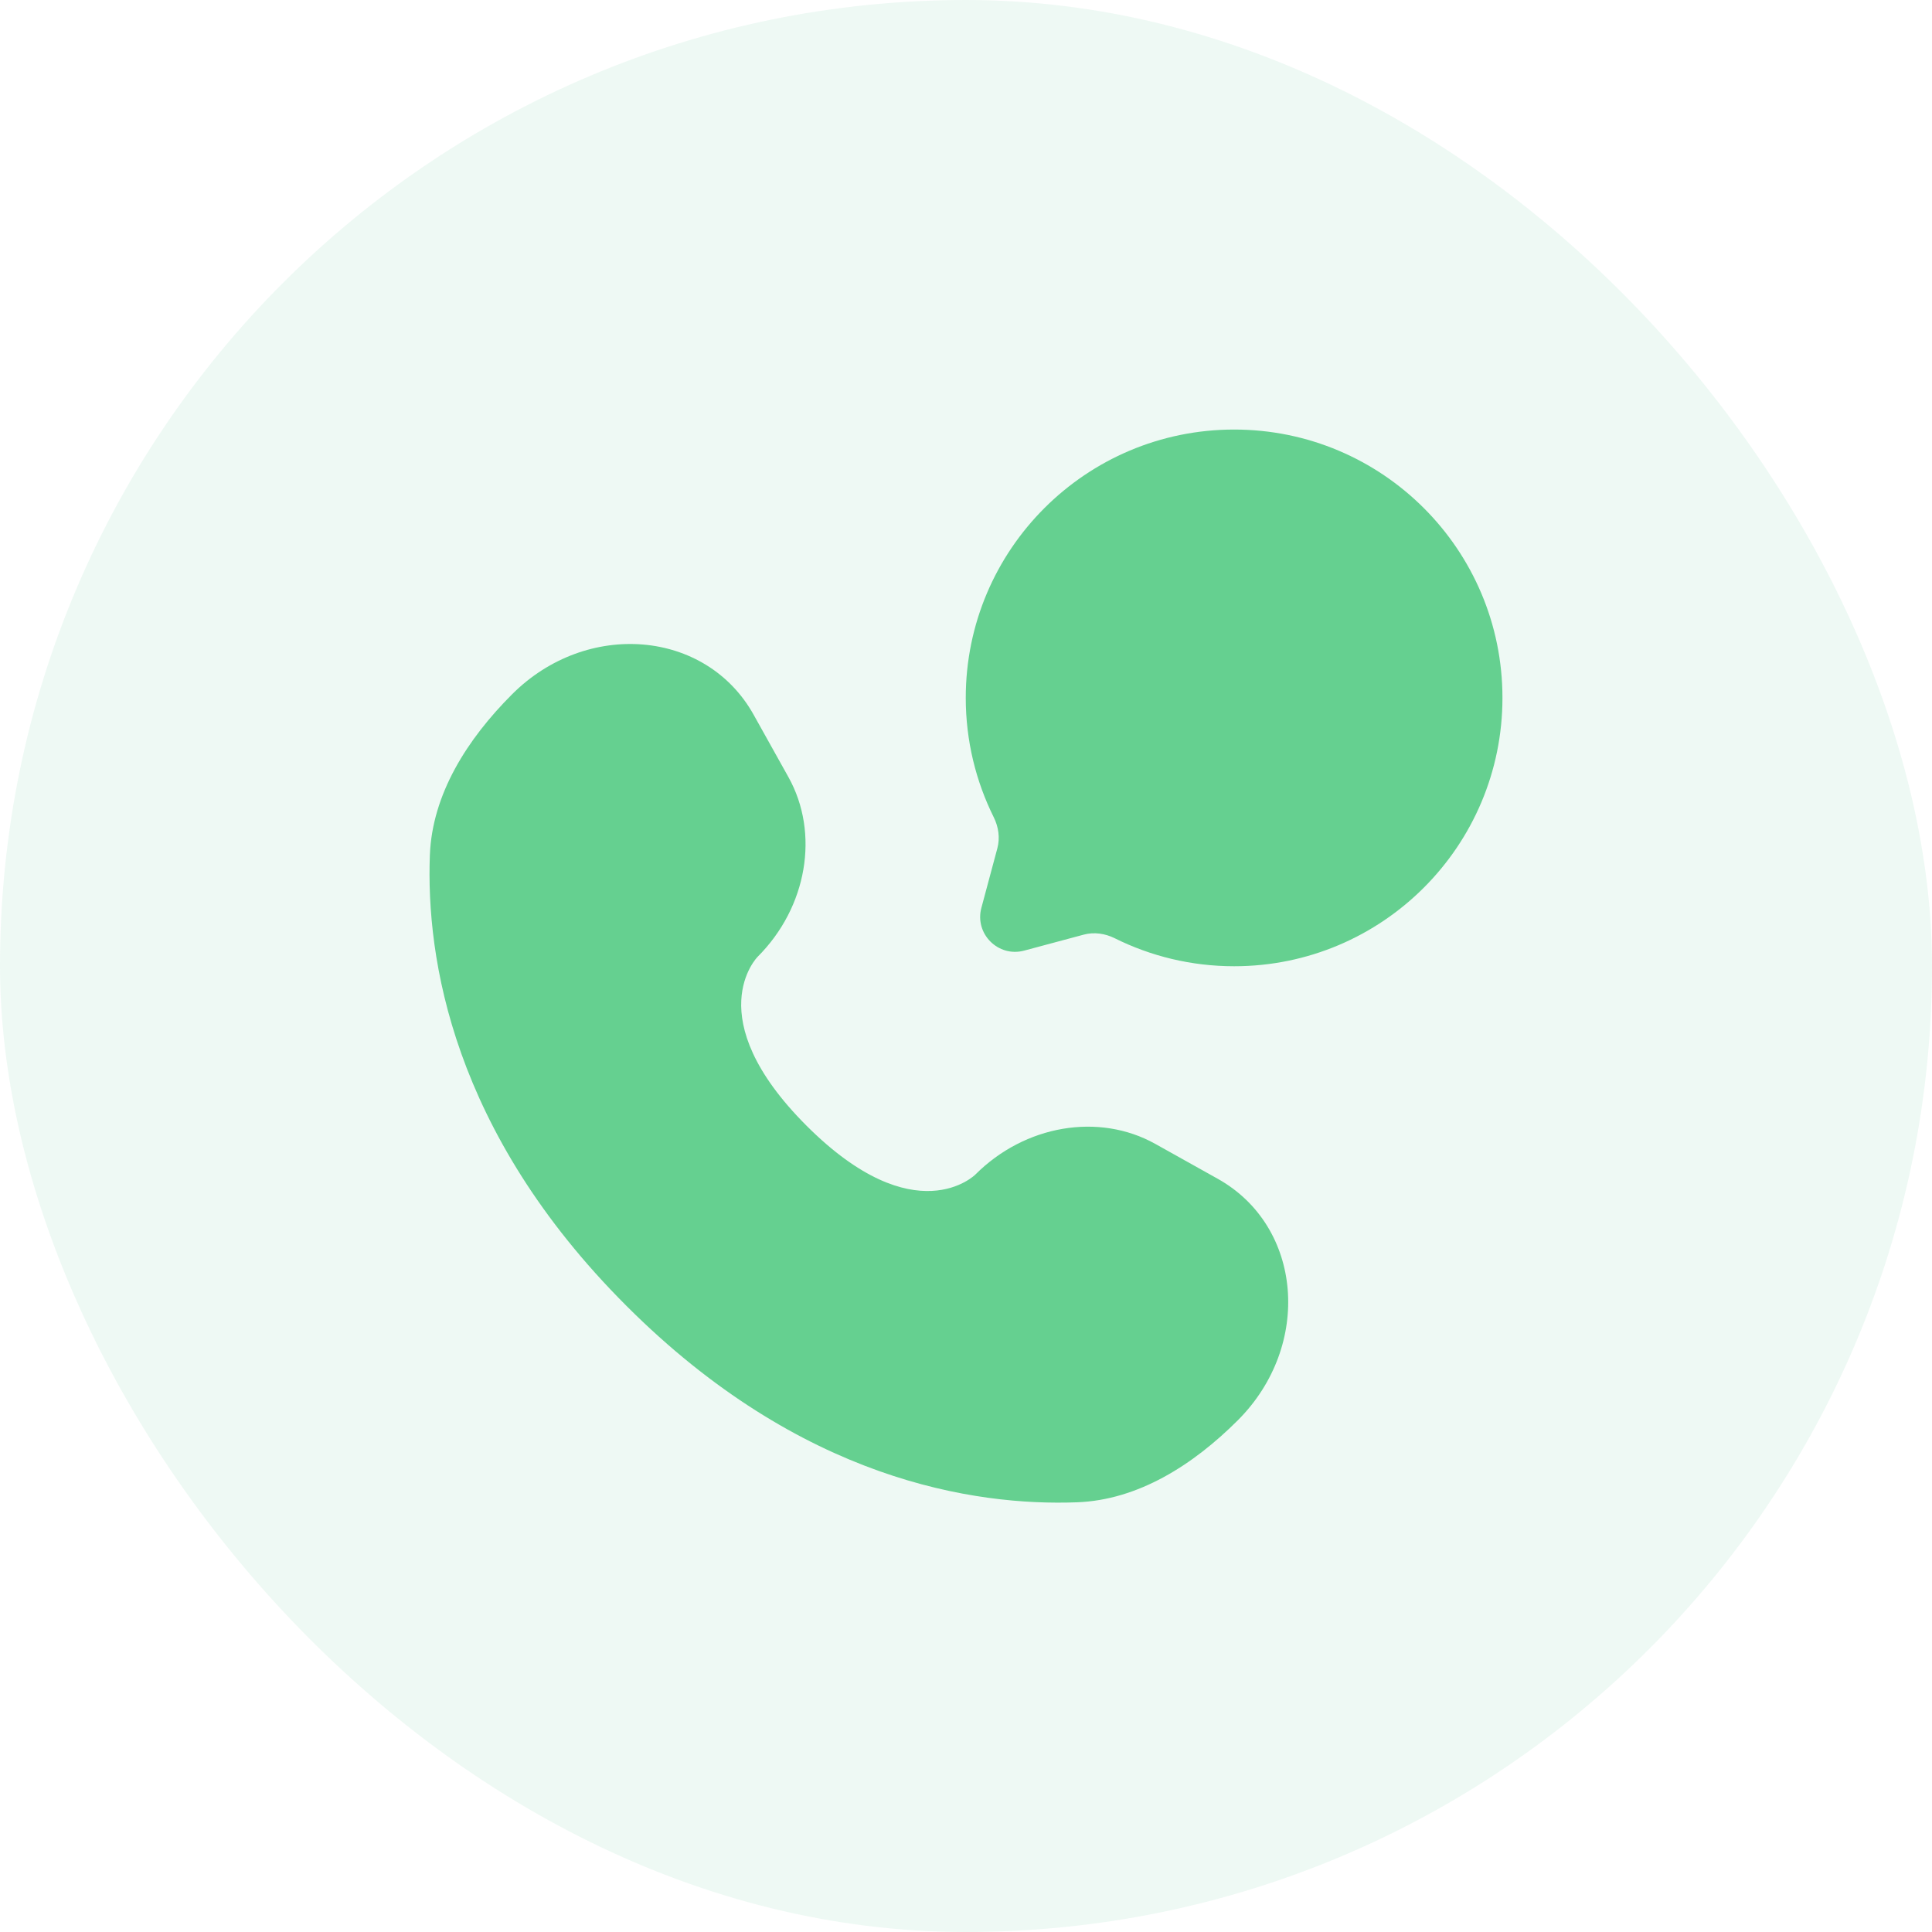 <svg width="24" height="24" viewBox="0 0 24 24" fill="none"
    xmlns="http://www.w3.org/2000/svg">
    <rect width="24" height="24" rx="12" fill="#00A45F" fill-opacity="0.07"/>
    <path d="M15.331 12.003C17.172 12.003 18.664 10.51 18.664 8.669C18.664 6.828 17.172 5.336 15.331 5.336C13.49 5.336 11.997 6.828 11.997 8.669C11.997 9.203 12.123 9.706 12.345 10.153C12.404 10.272 12.424 10.408 12.39 10.536L12.191 11.278C12.105 11.6 12.4 11.895 12.722 11.809L13.464 11.61C13.592 11.576 13.728 11.596 13.847 11.655C14.293 11.877 14.797 12.003 15.331 12.003Z" fill="#65D090"/>
    <path d="M9.361 8.877L9.794 9.653C10.184 10.352 10.027 11.27 9.412 11.885C9.412 11.885 9.412 11.885 9.412 11.885C9.412 11.885 8.667 12.631 10.019 13.984C11.371 15.335 12.117 14.591 12.117 14.59C12.117 14.59 12.117 14.59 12.117 14.59C12.732 13.975 13.65 13.819 14.35 14.209L15.125 14.642C16.182 15.231 16.306 16.713 15.378 17.642C14.82 18.2 14.136 18.634 13.38 18.662C12.108 18.71 9.948 18.389 7.781 16.221C5.614 14.055 5.292 11.894 5.34 10.622C5.369 9.866 5.803 9.183 6.361 8.625C7.29 7.696 8.771 7.821 9.361 8.877Z" fill="#65D090"/>
</svg>
    